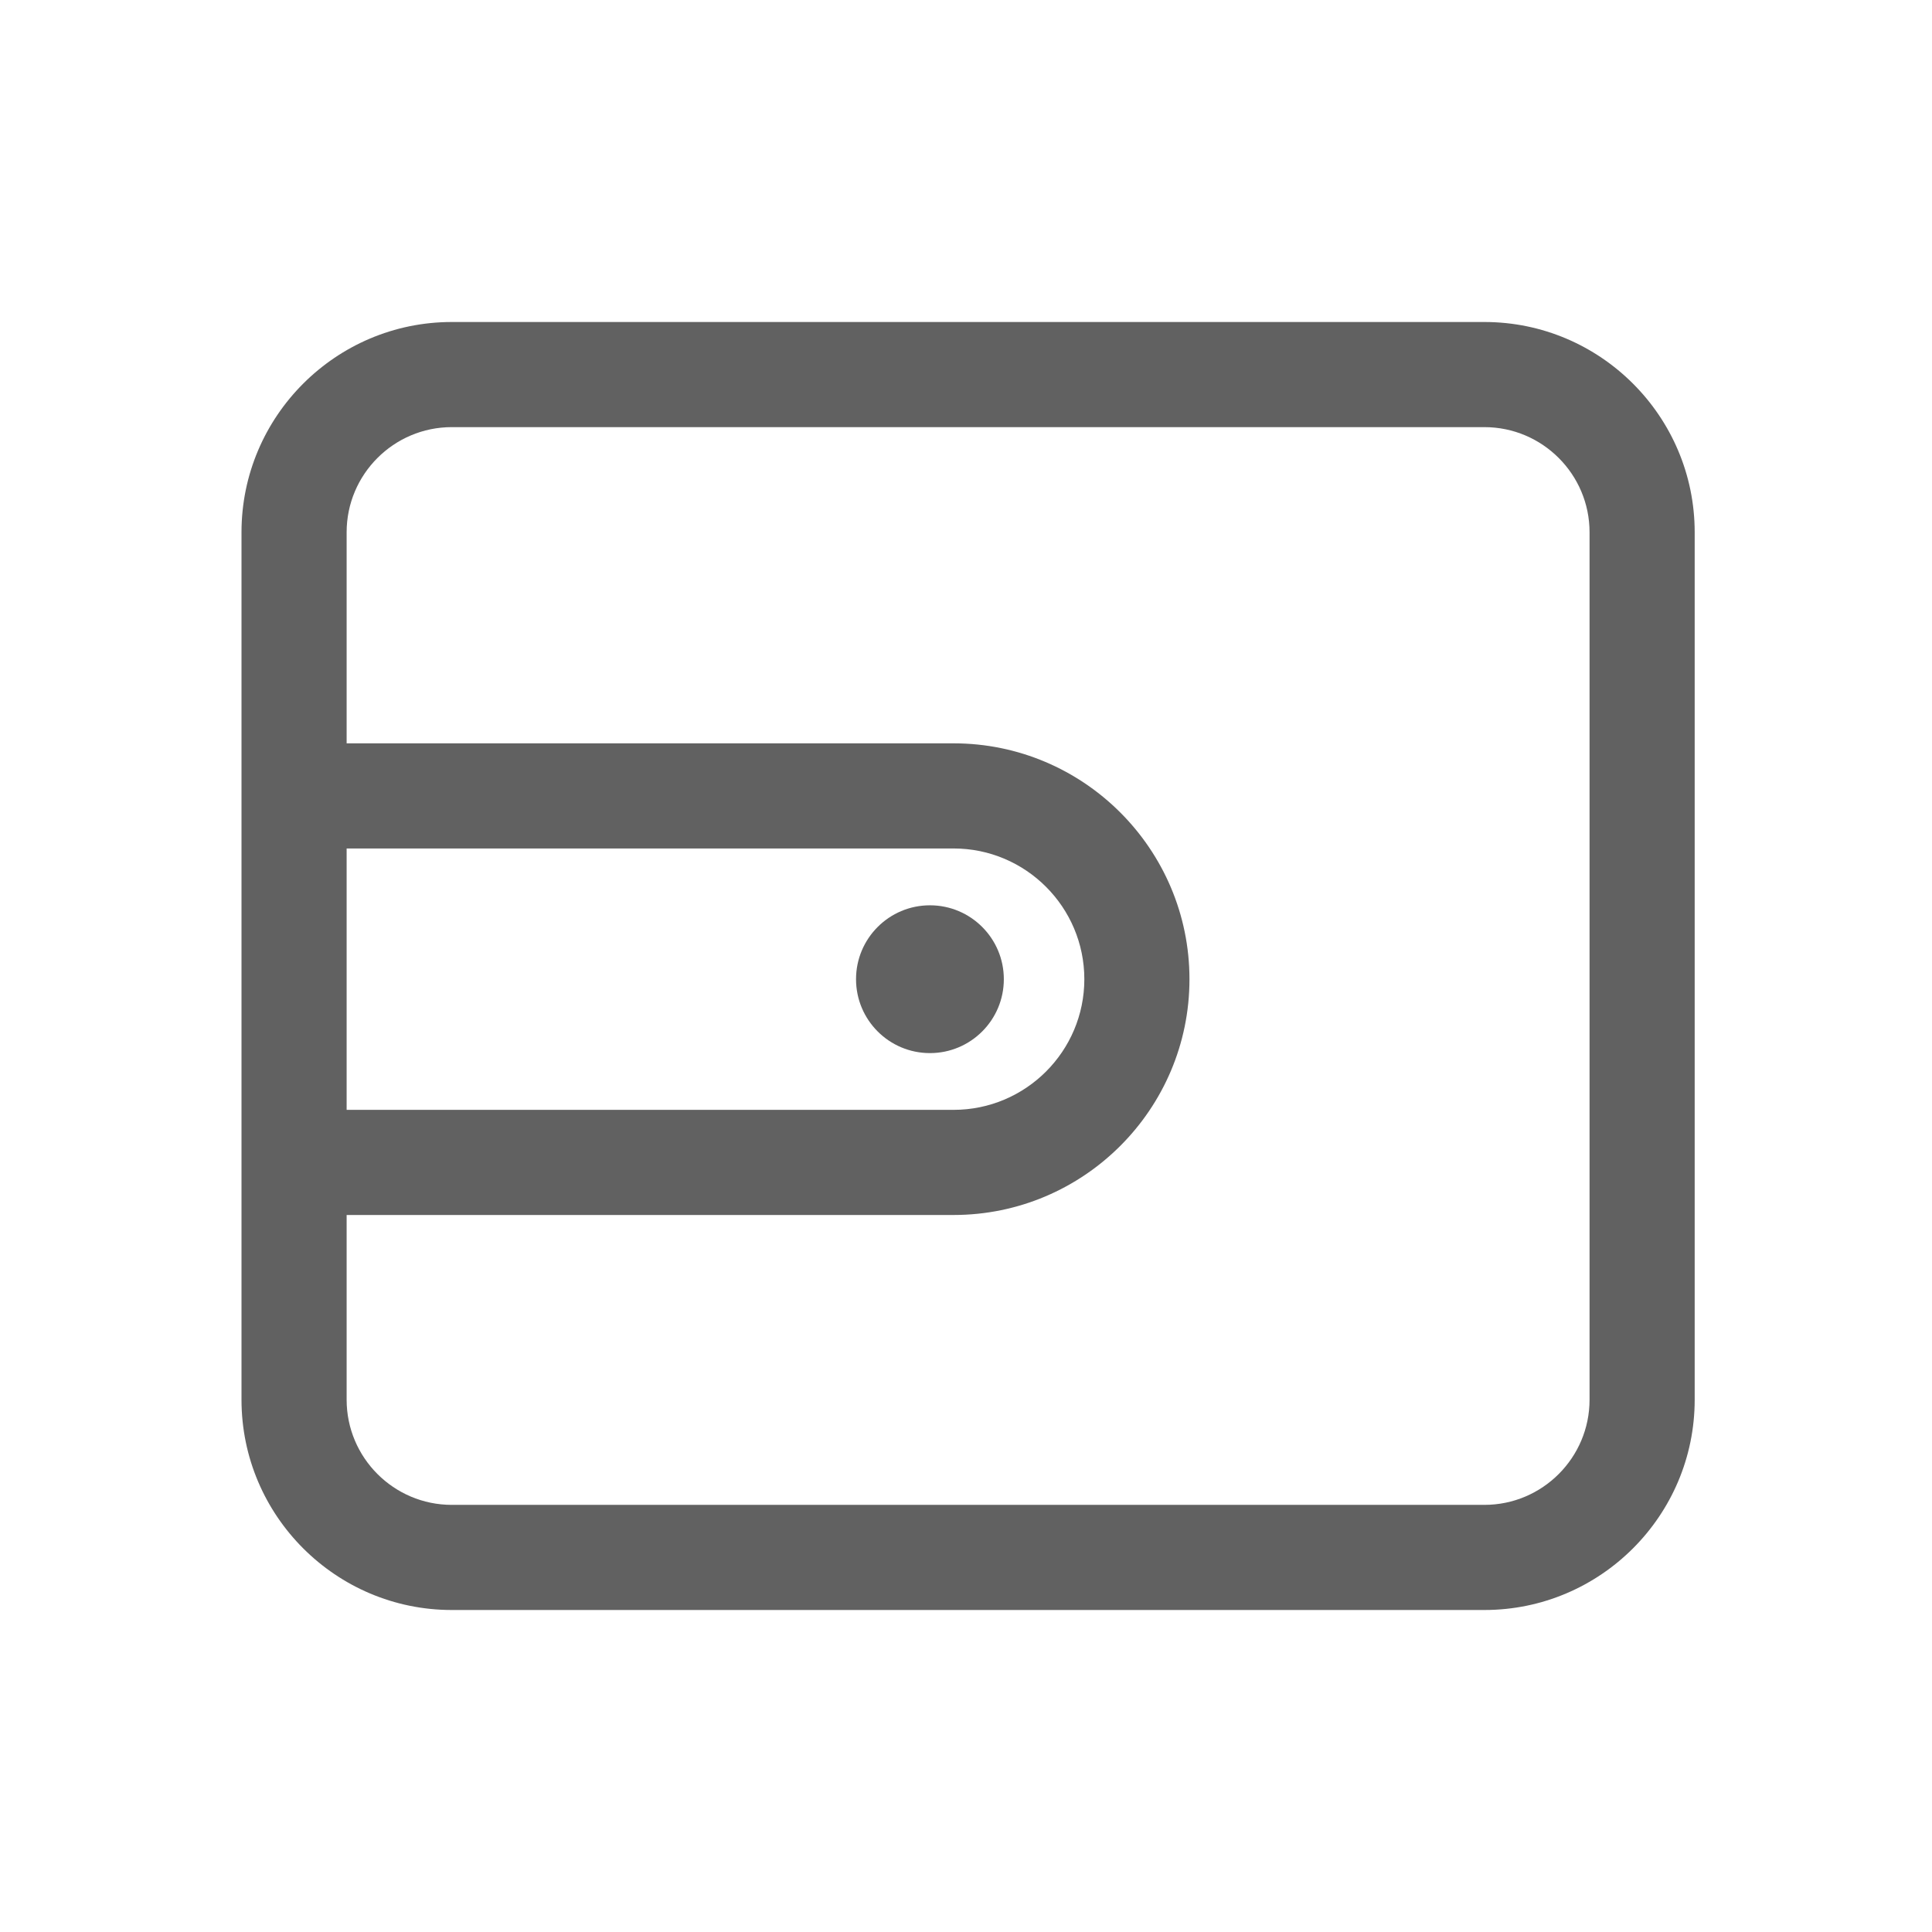 <svg width="24" height="24" viewBox="0 0 24 24" fill="none" xmlns="http://www.w3.org/2000/svg">
<mask id="mask0_0_9610" style="mask-type:luminance" maskUnits="userSpaceOnUse" x="0" y="0" width="24" height="24">
<path fill-rule="evenodd" clip-rule="evenodd" d="M0 0H24V24H0V0Z" fill="white"/>
</mask>
<g mask="url(#mask0_0_9610)">
<path fill-rule="evenodd" clip-rule="evenodd" d="M18.44 4H5.612C4.172 4 3 5.172 3 6.612V17.388C3 18.828 4.172 20 5.612 20H18.44C19.88 20 21.052 18.828 21.052 17.388V6.612C21.052 5.172 19.88 4 18.44 4ZM4.306 10.54H11.846C12.742 10.54 13.47 11.269 13.47 12.164C13.47 13.059 12.742 13.787 11.846 13.787H4.306V10.54ZM18.44 18.694C19.16 18.694 19.746 18.108 19.746 17.388V6.612C19.746 5.892 19.16 5.306 18.44 5.306H5.612C4.892 5.306 4.306 5.892 4.306 6.612V9.234H11.846C13.462 9.234 14.776 10.549 14.776 12.164C14.776 13.779 13.462 15.093 11.846 15.093H4.306V17.388C4.306 18.108 4.892 18.694 5.612 18.694H18.44Z" fill="#616161"/>
<path d="M10.634 12.164C10.634 12.671 11.045 13.082 11.552 13.082C12.059 13.082 12.47 12.671 12.47 12.164C12.47 11.657 12.059 11.246 11.552 11.246C11.045 11.246 10.634 11.657 10.634 12.164Z" fill="#616161"/>
</g>
</svg>
